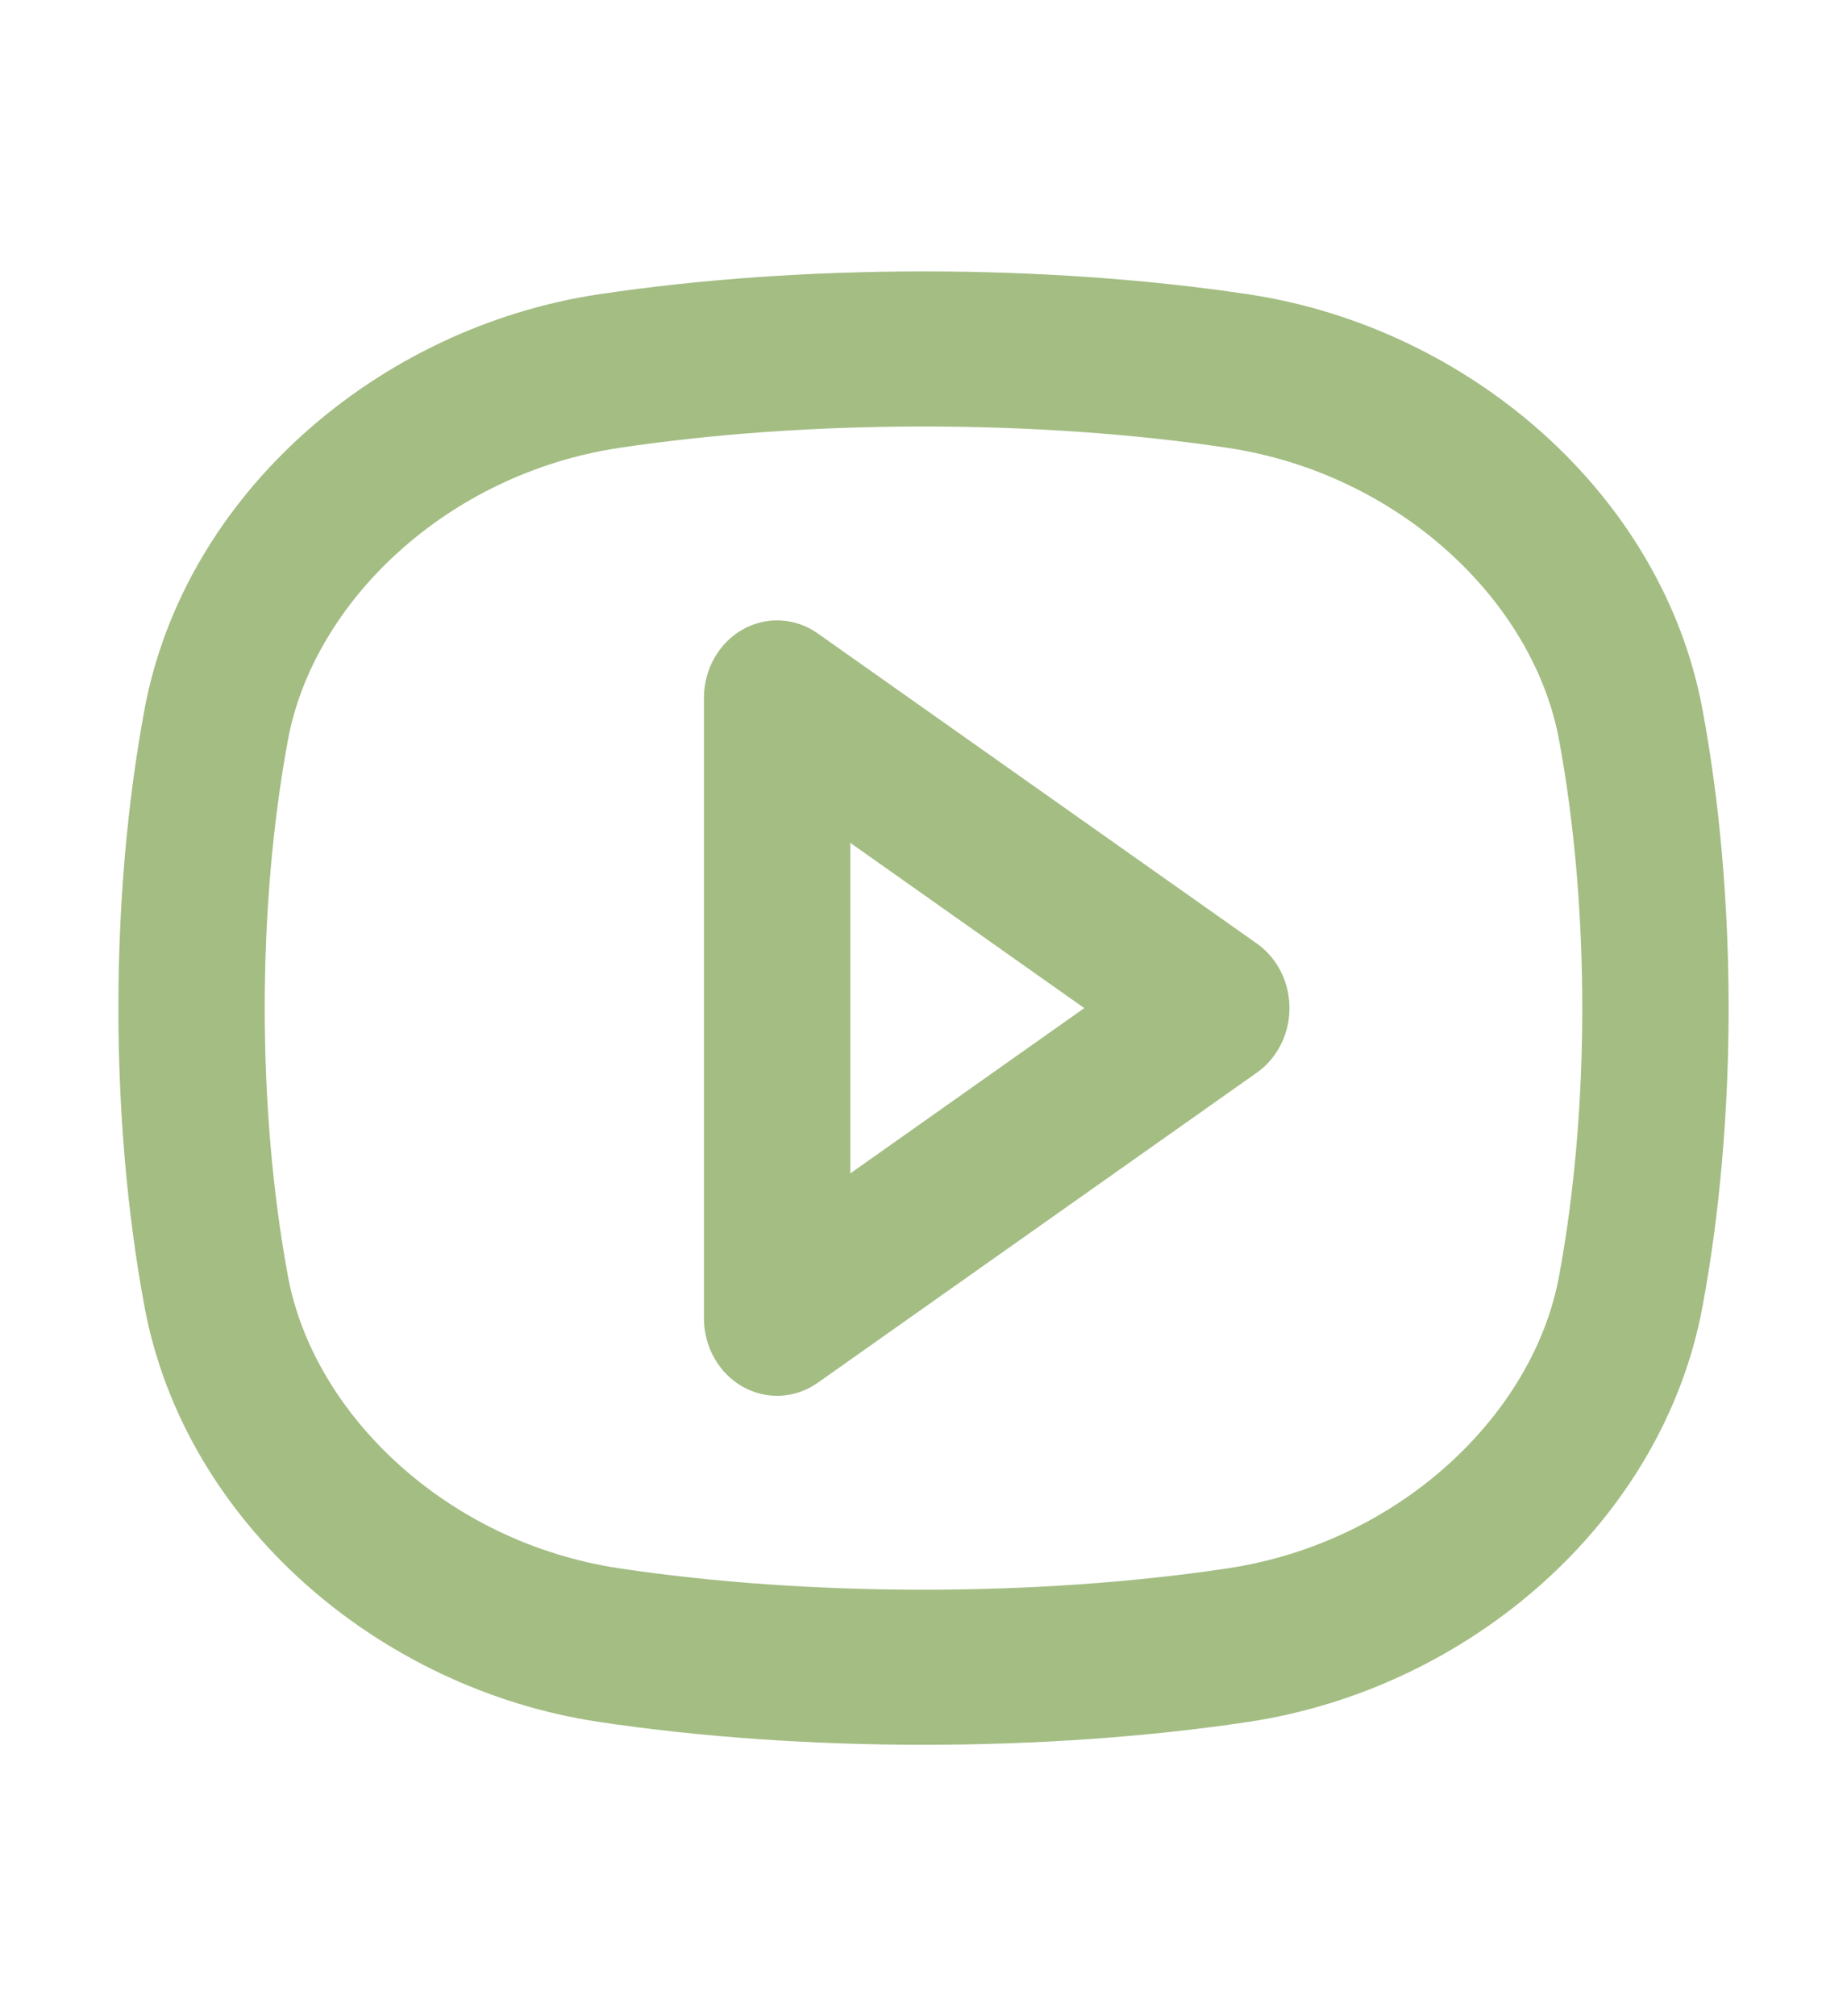 <svg width="22" height="24" viewBox="0 0 22 24" fill="none" xmlns="http://www.w3.org/2000/svg">
<path fill-rule="evenodd" clip-rule="evenodd" d="M7.378 5.331C9.637 4.992 12.363 4.992 14.622 5.331C16.675 5.639 18.267 7.164 18.57 8.807C18.939 10.796 18.939 13.204 18.57 15.193C18.266 16.836 16.675 18.361 14.622 18.669C12.363 19.008 9.637 19.008 7.378 18.669C5.325 18.361 3.735 16.836 3.43 15.193C3.061 13.204 3.061 10.796 3.43 8.807C3.735 7.164 5.325 5.639 7.378 5.331ZM14.867 3.503C12.445 3.14 9.555 3.14 7.134 3.503C4.505 3.897 2.195 5.883 1.72 8.453C1.307 10.676 1.307 13.324 1.72 15.547C2.195 18.117 4.505 20.103 7.134 20.497C9.555 20.86 12.445 20.86 14.867 20.497C17.495 20.103 19.805 18.117 20.28 15.547C20.693 13.324 20.693 10.676 20.28 8.453C19.805 5.883 17.495 3.897 14.867 3.503ZM9.74 7.54C9.609 7.447 9.456 7.394 9.299 7.386C9.141 7.377 8.984 7.415 8.845 7.494C8.706 7.572 8.59 7.69 8.509 7.833C8.427 7.977 8.385 8.141 8.385 8.308V15.692C8.385 15.859 8.427 16.023 8.509 16.167C8.59 16.31 8.706 16.427 8.845 16.506C8.984 16.585 9.141 16.622 9.299 16.614C9.456 16.606 9.609 16.553 9.74 16.46L14.971 12.768C15.091 12.684 15.188 12.569 15.256 12.435C15.324 12.302 15.359 12.152 15.359 12C15.359 11.848 15.324 11.698 15.256 11.564C15.188 11.431 15.091 11.316 14.971 11.232L9.74 7.54ZM12.915 12L10.128 13.968V10.033L12.915 12Z" fill="#a3bd83"/>
</svg>
